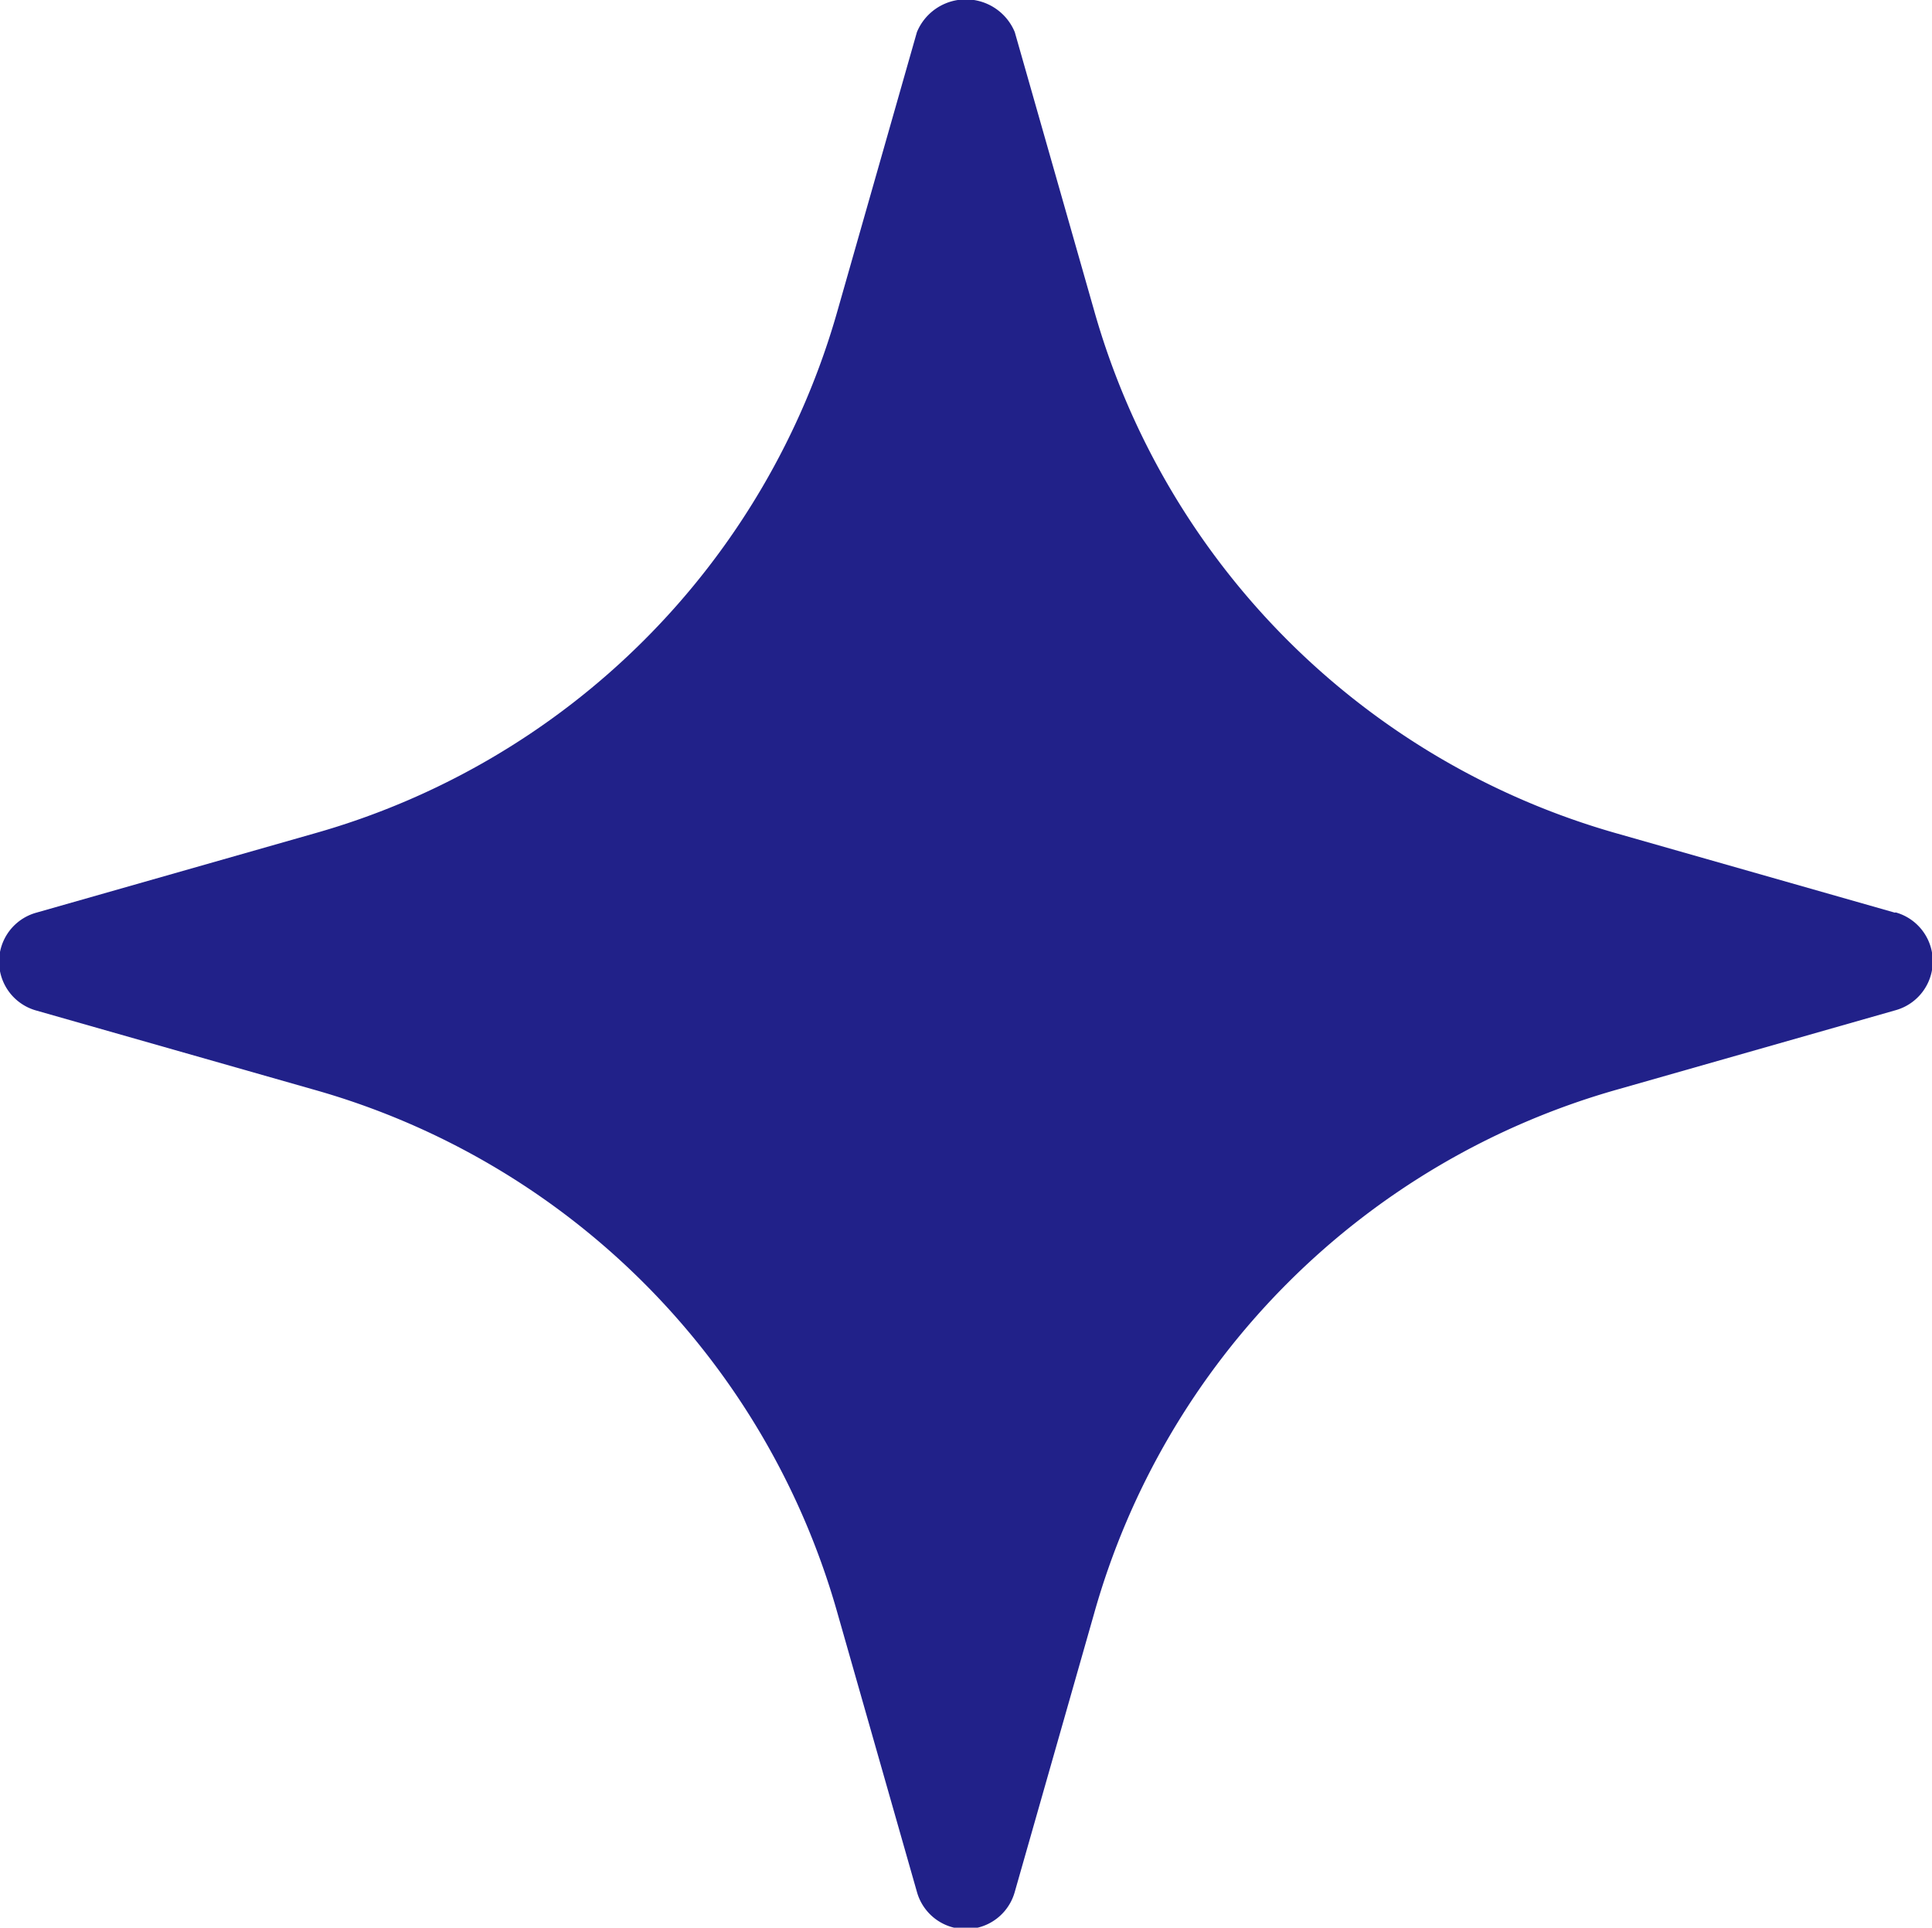 <svg xmlns="http://www.w3.org/2000/svg" width="12.518" height="12.491" viewBox="0 0 12.518 12.491">
  <path id="sparkle" d="M14.778,8.455l-1.8-.513A4.91,4.91,0,0,1,9.588,4.549l-.513-1.8a.343.343,0,0,0-.634,0l-.513,1.8A4.91,4.91,0,0,1,4.535,7.942l-1.8.513a.329.329,0,0,0,0,.634l1.8.513A4.91,4.91,0,0,1,7.928,13l.513,1.8a.329.329,0,0,0,.634,0L9.588,13A4.91,4.91,0,0,1,12.982,9.6l1.8-.513a.329.329,0,0,0,0-.634Z" transform="translate(-2.5 -2.541)" fill="#212189"/>
</svg>
